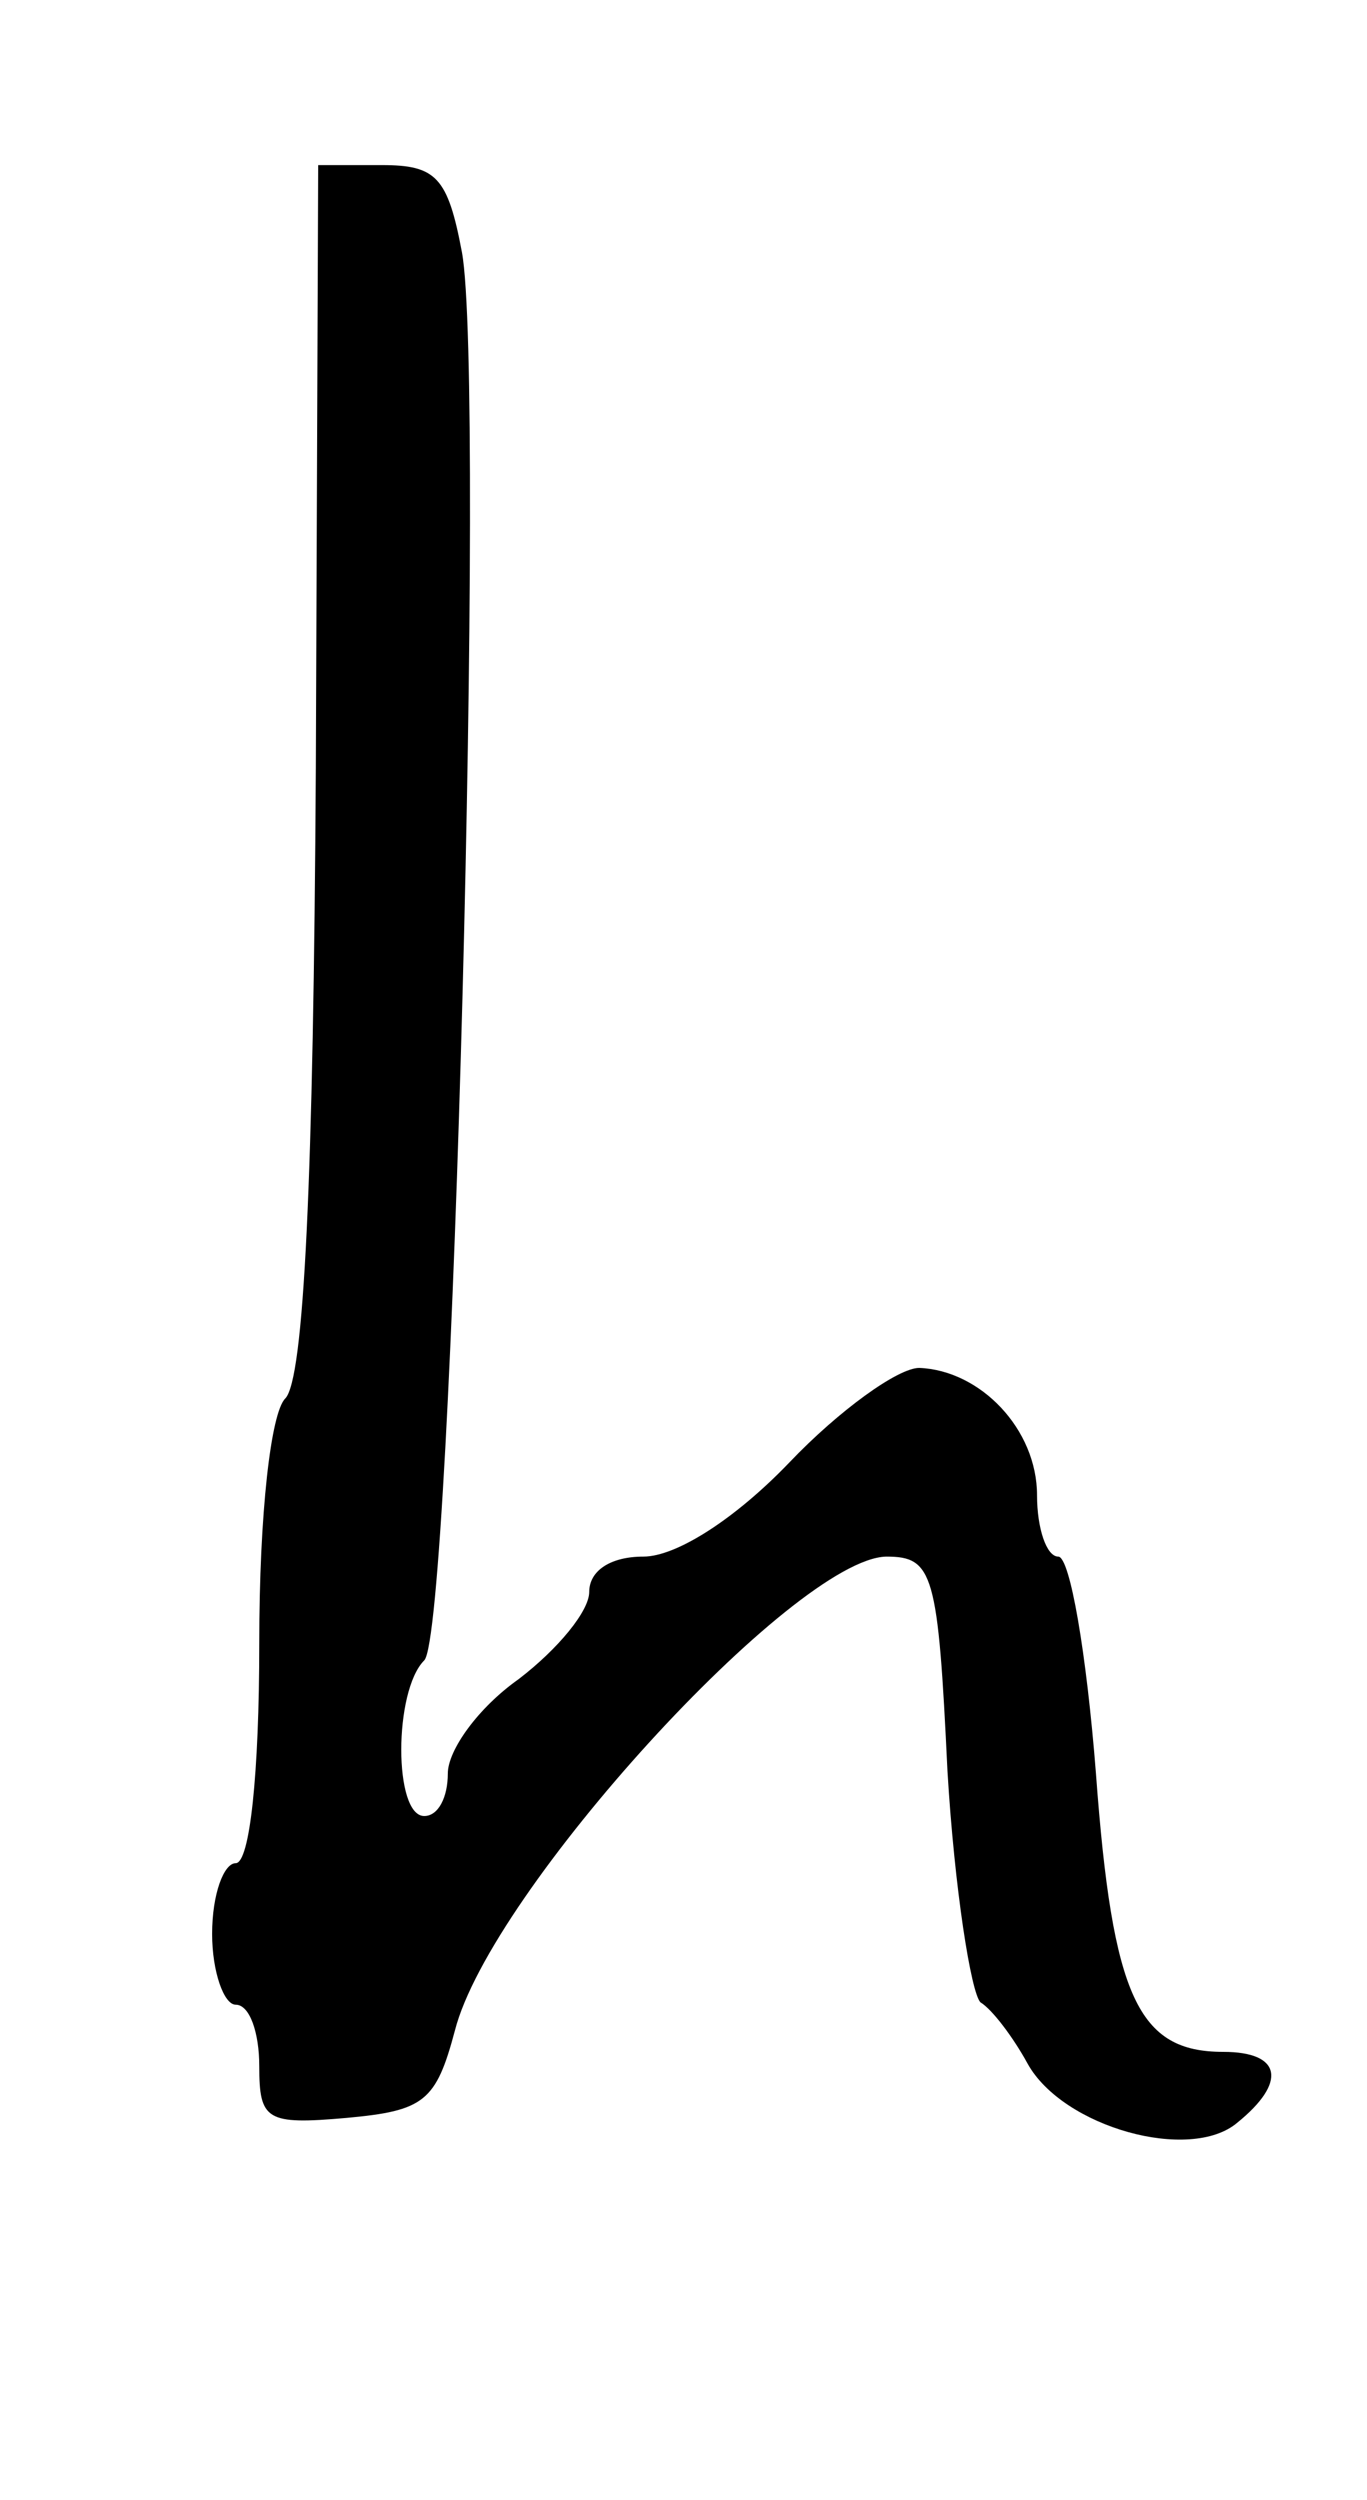 <?xml version="1.0" standalone="no"?>
<!DOCTYPE svg PUBLIC "-//W3C//DTD SVG 20010904//EN"
 "http://www.w3.org/TR/2001/REC-SVG-20010904/DTD/svg10.dtd">
<svg version="1.0" xmlns="http://www.w3.org/2000/svg"
 width="58pt" height="106pt" viewBox="0 0 58 106"
 preserveAspectRatio="xMidYMid meet">
<g transform="translate(0,106) scale(0.1,-0.1)"
fill="#000000" stroke="none">
<path d="M134 734 c-1 -174 -5 -259 -13 -267 -6 -6 -11 -48 -11 -104 0 -55 -4
-93 -10 -93 -5 0 -10 -13 -10 -30 0 -16 5 -30 10 -30 6 0 10 -12 10 -26 0 -23
3 -25 37 -22 33 3 38 7 46 37 15 59 144 200 183 201 20 0 22 -7 26 -91 3 -50
10 -94 14 -98 5 -3 14 -15 20 -26 15 -27 69 -42 89 -25 21 17 19 30 -6 30 -36
0 -47 23 -54 118 -4 51 -11 92 -16 92 -5 0 -9 12 -9 26 0 28 -24 53 -50 54 -9
0 -34 -18 -55 -40 -23 -24 -48 -40 -62 -40 -14 0 -23 -6 -23 -15 0 -8 -13 -24
-30 -37 -17 -12 -30 -30 -30 -40 0 -10 -4 -18 -10 -18 -13 0 -13 53 0 66 12
12 26 542 16 597 -6 32 -11 37 -34 37 l-27 0 -1 -256z"/>
</g>
</svg>
